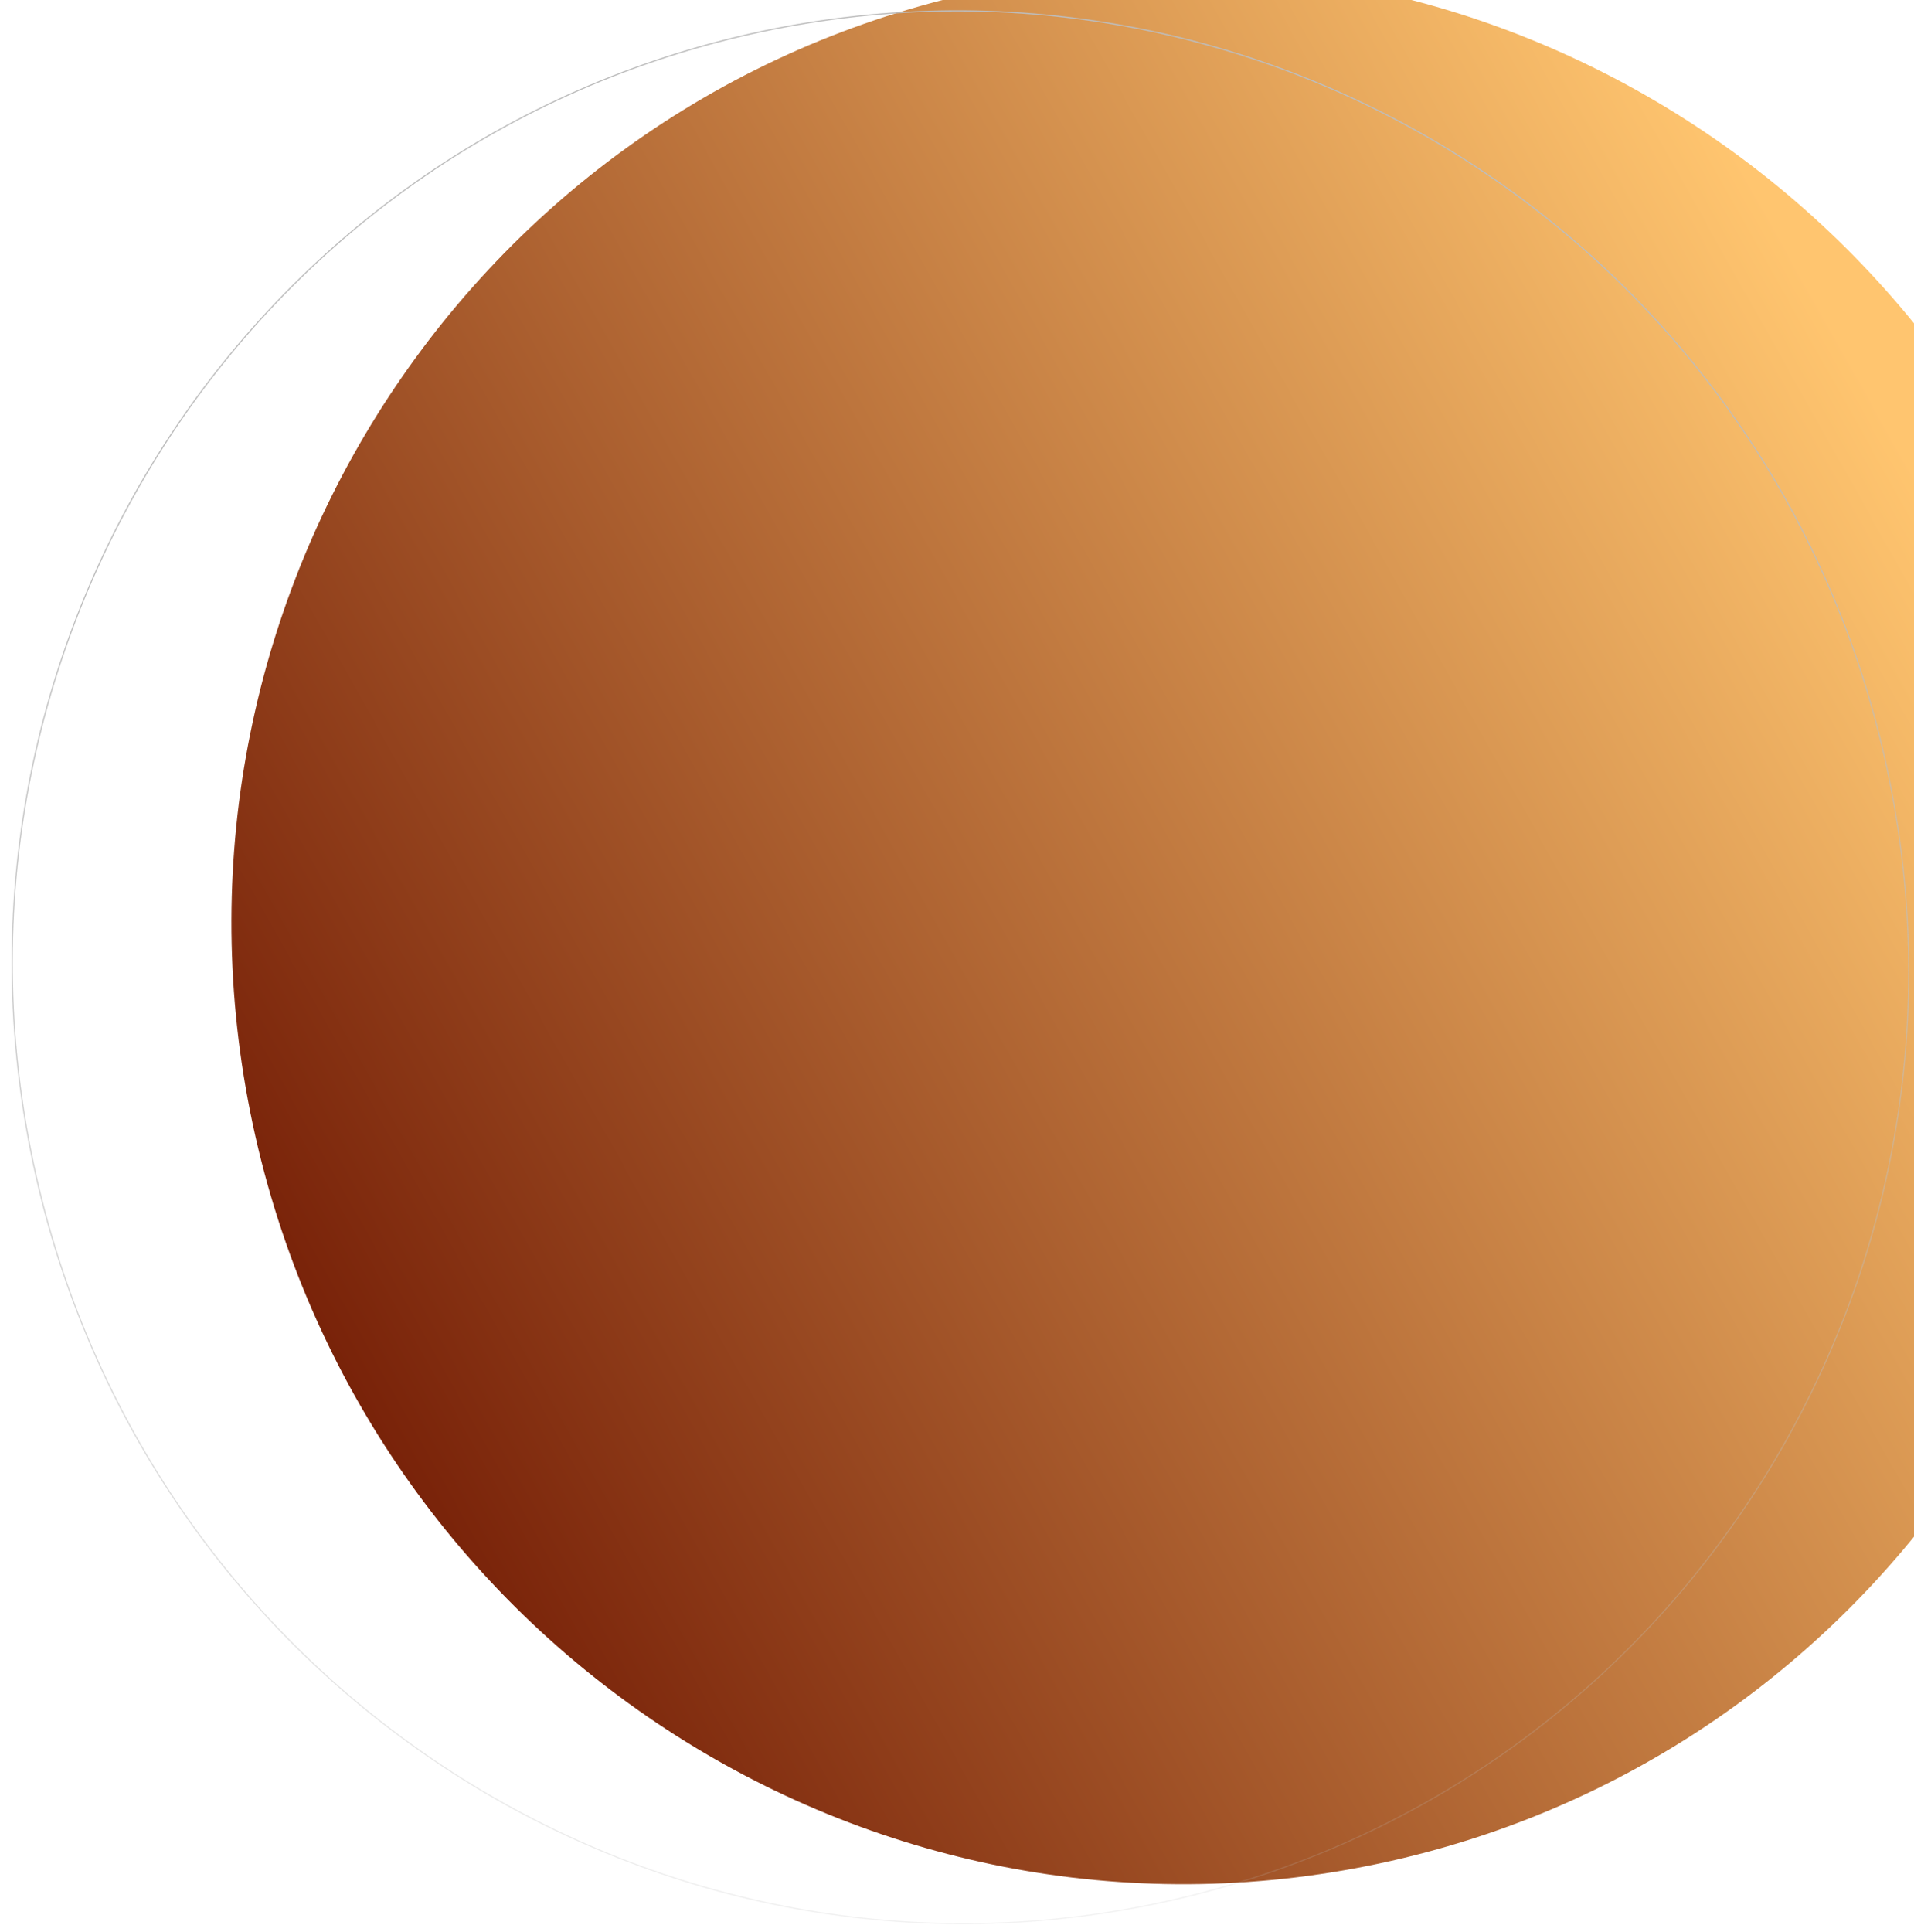 <svg width="109" height="110" viewBox="0 0 109 110" fill="none" xmlns="http://www.w3.org/2000/svg">
<g filter="url(#filter0_ii_1_116)">
<path d="M2.028 66.99C8.67 96.348 37.636 114.811 66.724 108.23C95.812 101.648 114.007 72.514 107.365 43.156C100.722 13.799 71.757 -4.665 42.669 1.917C13.581 8.499 -4.615 37.633 2.028 66.99Z" fill="url(#paint0_linear_1_116)"/>
</g>
<path d="M2.06 66.983C8.698 96.323 37.646 114.775 66.716 108.198C95.787 101.62 113.971 72.504 107.333 43.164C100.694 13.824 71.746 -4.628 42.676 1.949C13.606 8.527 -4.579 37.643 2.06 66.983Z" stroke="url(#paint1_linear_1_116)" stroke-width="0.066" stroke-linecap="round"/>
<defs>
<filter id="filter0_ii_1_116" x="-1.84" y="-2.694" width="125.593" height="113.255" filterUnits="userSpaceOnUse" color-interpolation-filters="sRGB">
<feFlood flood-opacity="0" result="BackgroundImageFix"/>
<feBlend mode="normal" in="SourceGraphic" in2="BackgroundImageFix" result="shape"/>
<feColorMatrix in="SourceAlpha" type="matrix" values="0 0 0 0 0 0 0 0 0 0 0 0 0 0 0 0 0 0 127 0" result="hardAlpha"/>
<feOffset dx="15.02" dy="-3.28"/>
<feGaussianBlur stdDeviation="12.513"/>
<feComposite in2="hardAlpha" operator="arithmetic" k2="-1" k3="1"/>
<feColorMatrix type="matrix" values="0 0 0 0 0.625 0 0 0 0 0.034 0 0 0 0 0.034 0 0 0 0.76 0"/>
<feBlend mode="normal" in2="shape" result="effect1_innerShadow_1_116"/>
<feColorMatrix in="SourceAlpha" type="matrix" values="0 0 0 0 0 0 0 0 0 0 0 0 0 0 0 0 0 0 127 0" result="hardAlpha"/>
<feOffset dx="-2.5" dy="1"/>
<feGaussianBlur stdDeviation="3.754"/>
<feComposite in2="hardAlpha" operator="arithmetic" k2="-1" k3="1"/>
<feColorMatrix type="matrix" values="0 0 0 0 1 0 0 0 0 0.829 0 0 0 0 0.629 0 0 0 1 0"/>
<feBlend mode="normal" in2="effect1_innerShadow_1_116" result="effect2_innerShadow_1_116"/>
</filter>
<linearGradient id="paint0_linear_1_116" x1="96.5" y1="29" x2="-1.5" y2="84" gradientUnits="userSpaceOnUse">
<stop stop-color="#FFC56F"/>
<stop offset="1" stop-color="#6D1400"/>
</linearGradient>
<linearGradient id="paint1_linear_1_116" x1="446.028" y1="-68.062" x2="470.082" y2="38.251" gradientUnits="userSpaceOnUse">
<stop stop-color="#BDBDBD"/>
<stop offset="1" stop-color="#BDBDBD" stop-opacity="0"/>
</linearGradient>
</defs>
</svg>
